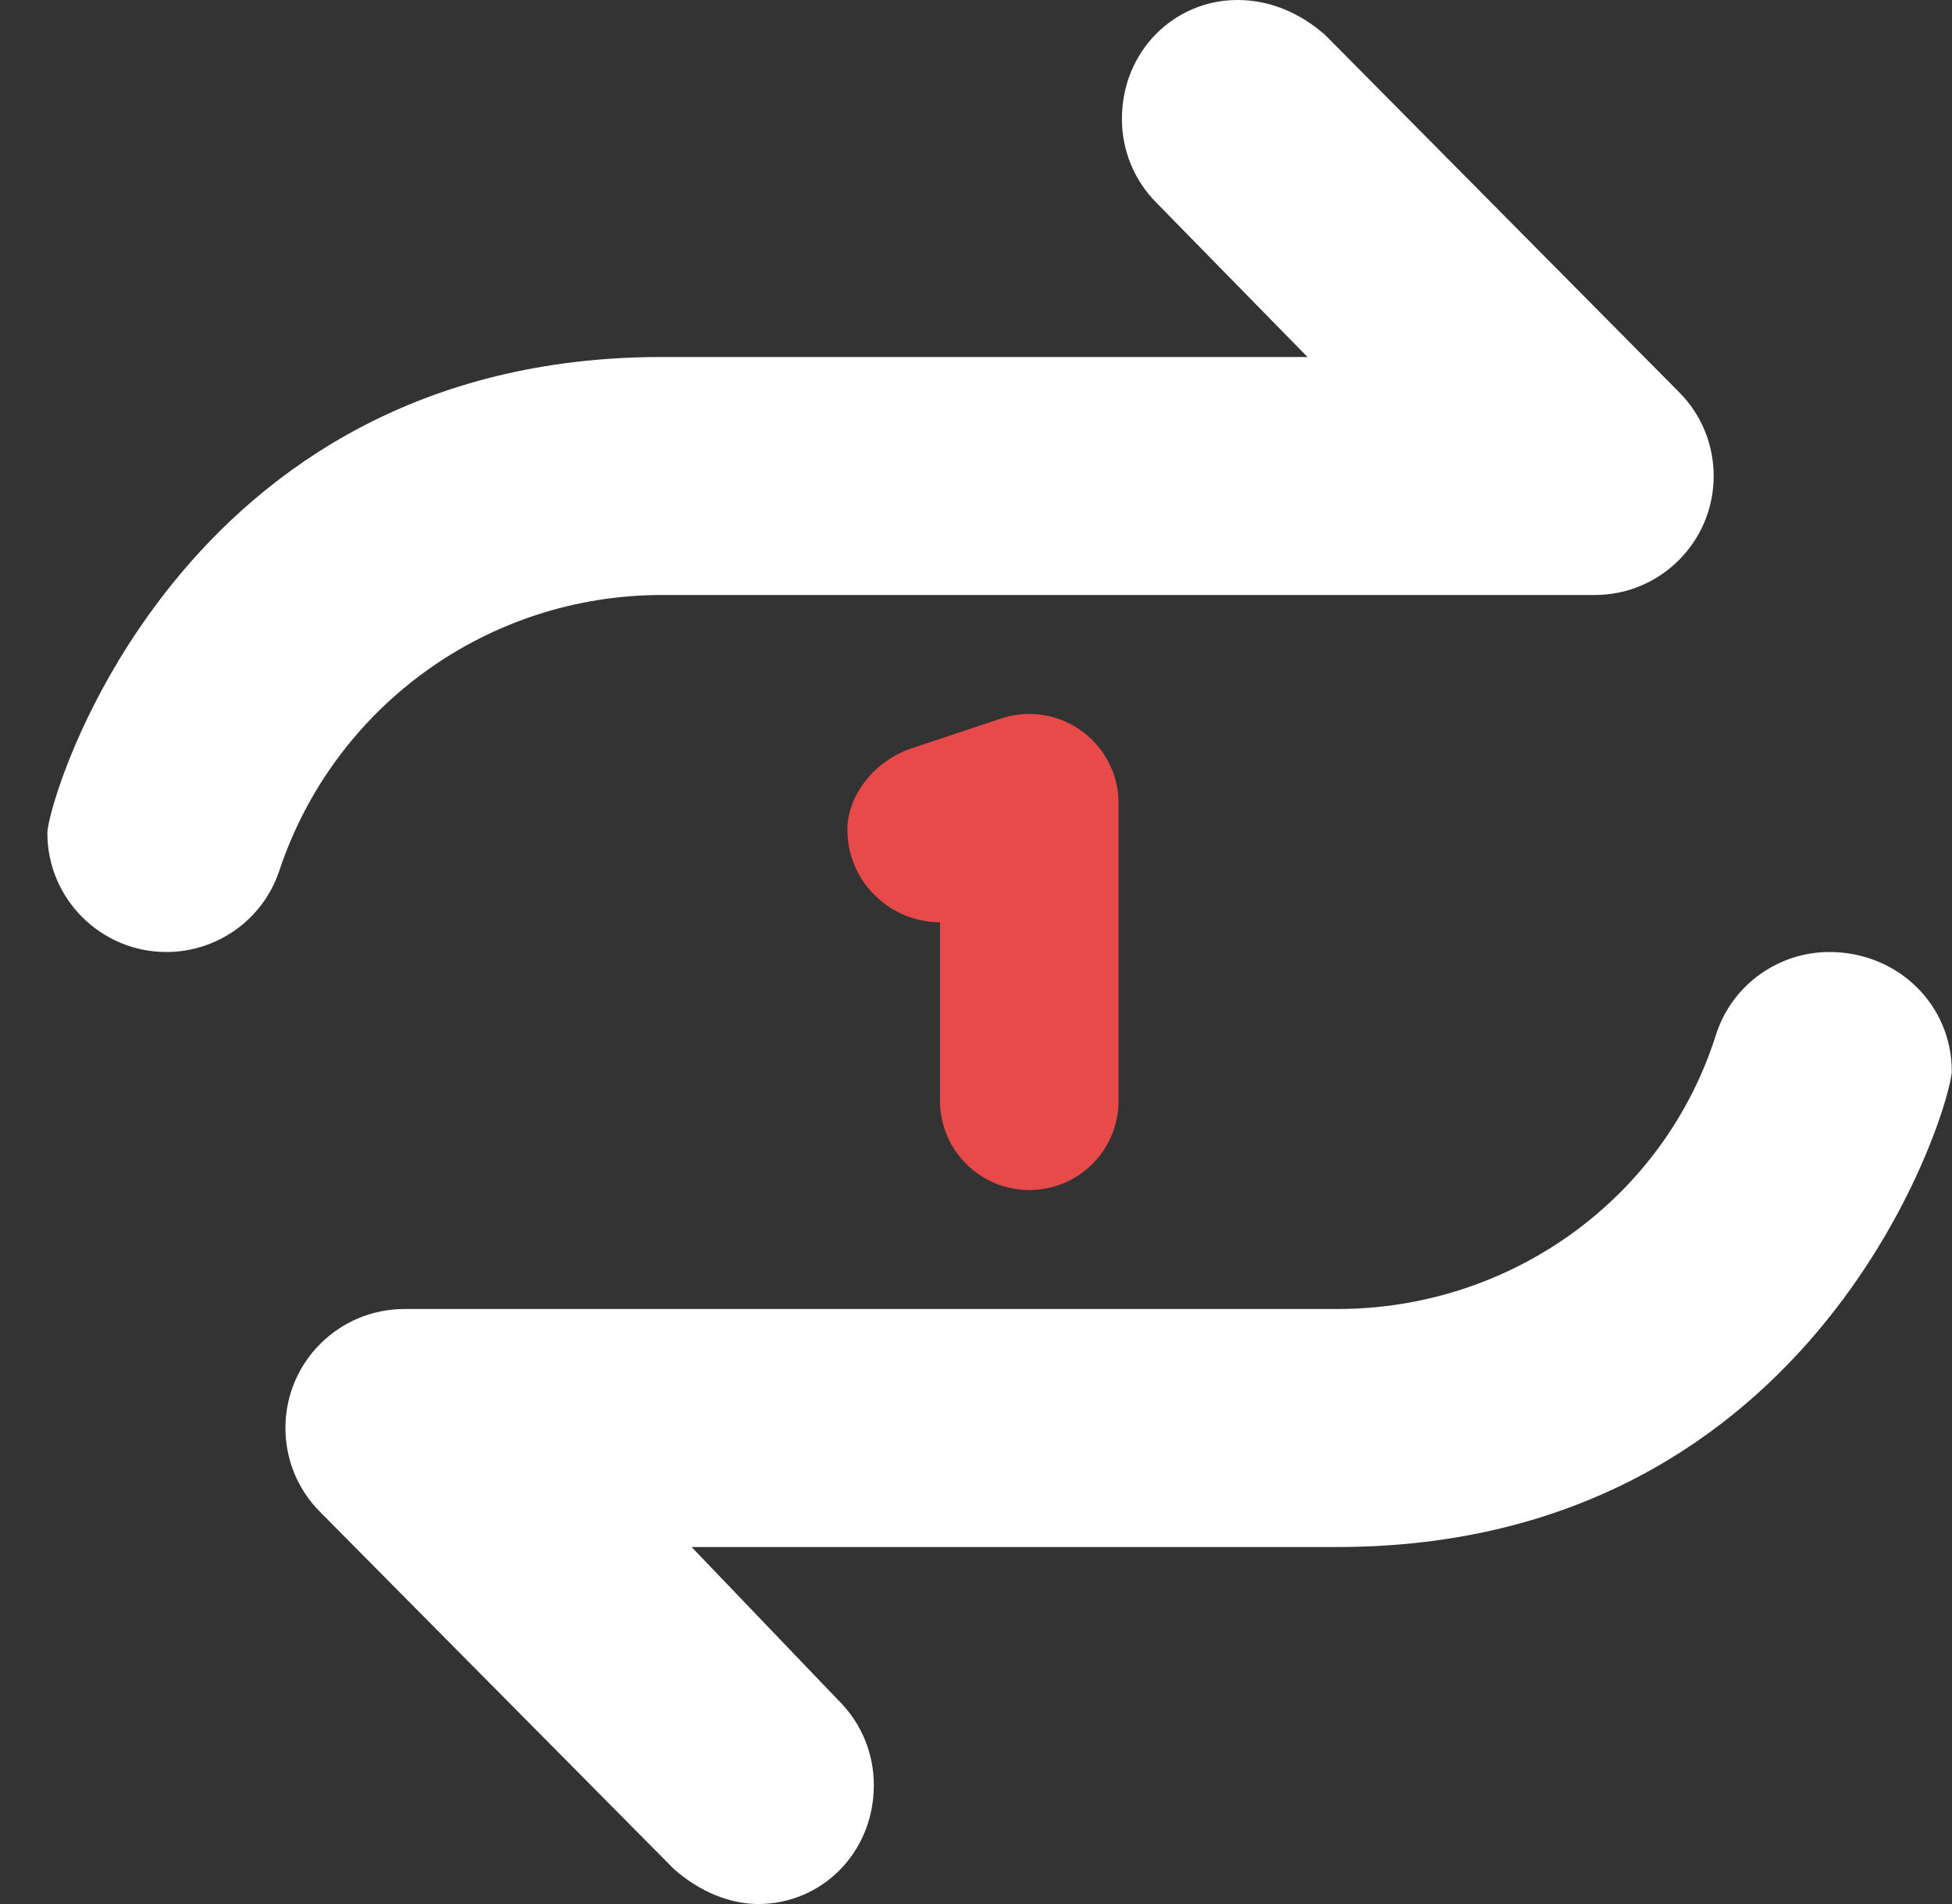 <svg width="41" height="40" viewBox="0 0 41 40" fill="none" xmlns="http://www.w3.org/2000/svg">
<rect x="0" y="0" width="41" height="40" fill="#333333" stroke="none"/>
<path d="M21.619 25C22.658 25 23.494 24.164 23.494 23.125V16.875C23.494 15.835 22.65 14.999 21.618 14.999C21.419 14.999 21.219 15.031 21.026 15.095L19.151 15.72C18.361 15.984 17.799 16.711 17.799 17.43C17.799 18.539 18.713 19.375 19.744 19.375V23.125C19.744 24.164 20.588 25 21.619 25Z" fill="#E84A4A"/>
<path d="M13.901 12.5H33.495C34.875 12.5 35.994 11.382 35.994 10C35.994 9.36 35.751 8.72 35.262 8.233L27.832 0.733C27.276 0.244 26.635 0 25.995 0C24.663 0 23.565 1.073 23.565 2.5C23.565 3.14 23.809 3.78 24.297 4.267L27.463 7.5H13.901C3.737 7.5 0.995 16.812 0.995 17.5C0.995 18.883 2.119 20 3.495 20C4.543 20 5.518 19.338 5.867 18.291C7.02 14.828 10.252 12.5 13.901 12.5ZM38.424 20C37.377 20 36.402 20.662 36.052 21.709C34.971 25.172 31.737 27.5 28.088 27.5H8.495C7.114 27.5 5.995 28.618 5.995 30C5.995 30.64 6.239 31.28 6.727 31.767L14.157 39.267C14.713 39.758 15.354 40 15.924 40C17.256 40 18.354 38.927 18.354 37.5C18.354 36.86 18.11 36.22 17.622 35.733L14.526 32.5H28.088C38.252 32.5 40.995 23.188 40.995 22.5C40.995 21.117 39.87 20 38.424 20Z" fill="white"/>
</svg>
